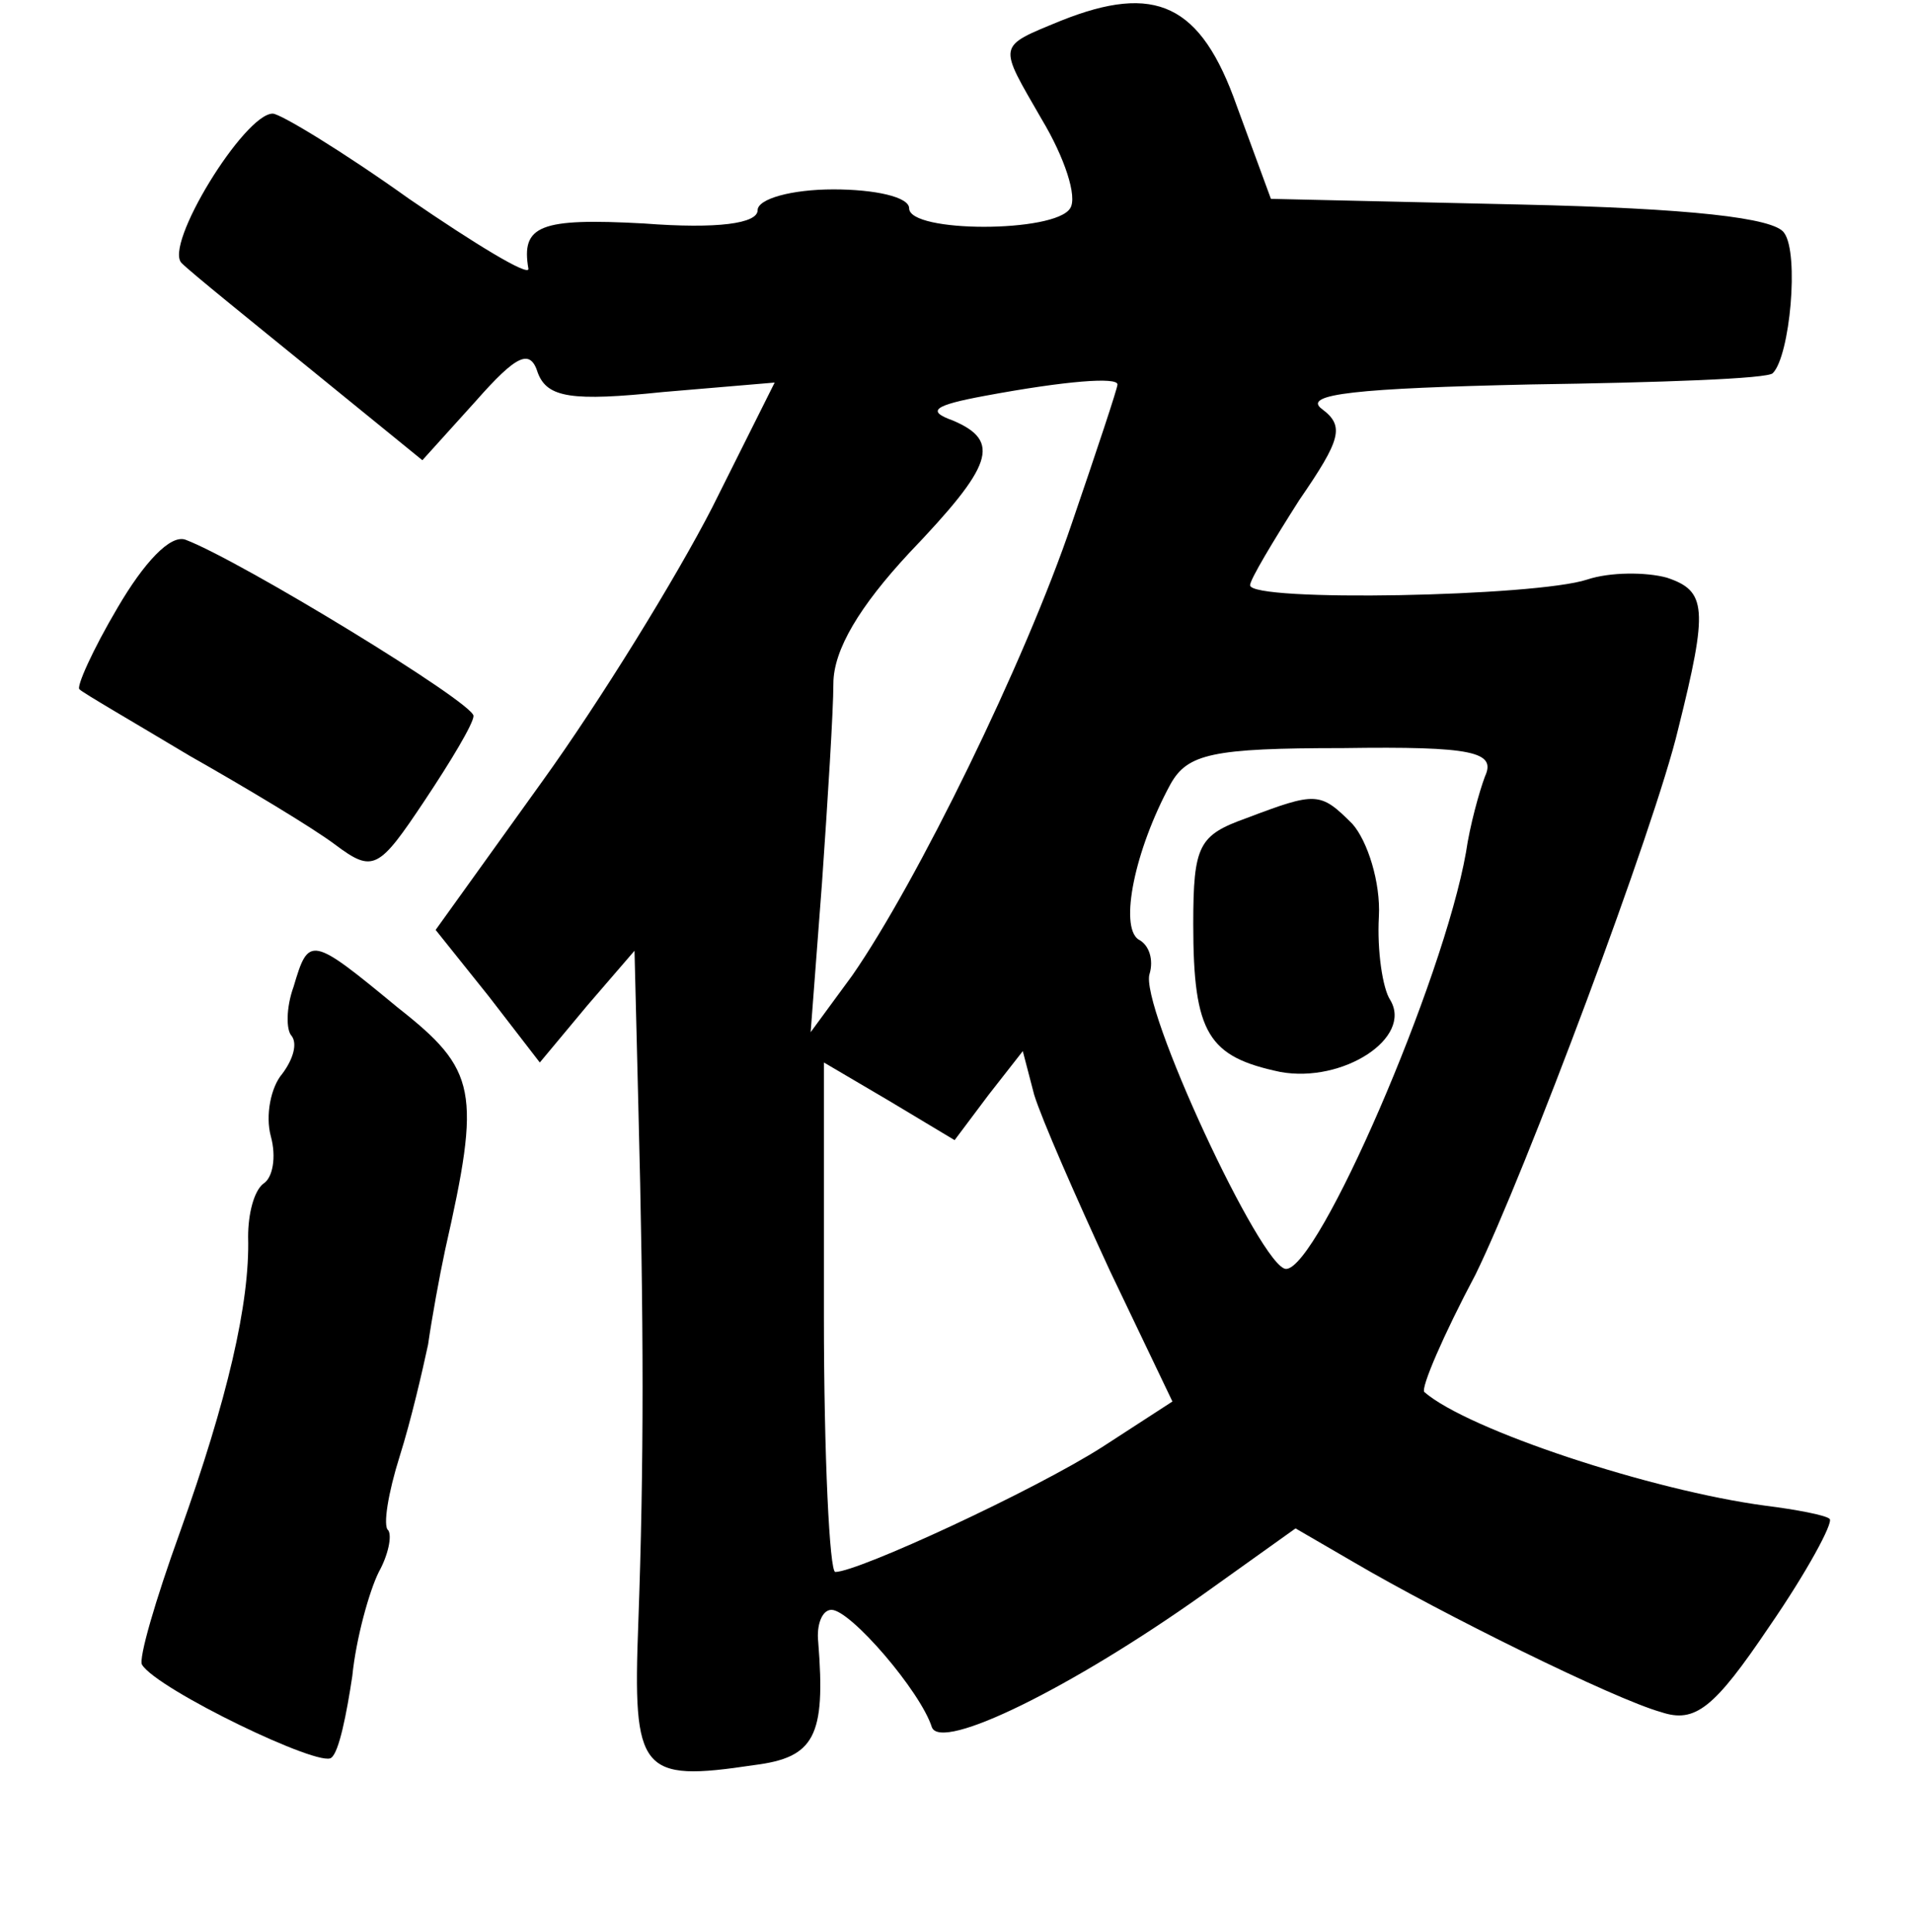 <?xml version="1.0" standalone="no"?>
<!DOCTYPE svg PUBLIC "-//W3C//DTD SVG 20010904//EN"
 "http://www.w3.org/TR/2001/REC-SVG-20010904/DTD/svg10.dtd">
<svg version="1.0" xmlns="http://www.w3.org/2000/svg"
 width="101pt" height="102pt" viewBox="0 0 101 102"
 preserveAspectRatio="xMidYMid meet">
<g transform="translate(0,102) scale(0.1,-0.1)"
fill="#000000" stroke="none">
<path d="M560 1009 c-34 -14 -33 -12 -10 -52 12 -20 19 -41 15 -47 -8 -13 -85
-13 -85 0 0 6 -18 10 -40 10 -22 0 -40 -5 -40 -11 0 -7 -21 -10 -60 -7 -55 3
-65 -1 -61 -24 0 -4 -28 13 -63 37 -35 25 -68 45 -72 45 -15 0 -58 -70 -48
-79 5 -5 36 -30 68 -56 l59 -48 28 31 c22 25 29 28 33 15 5 -13 18 -15 66 -10
l59 5 -33 -66 c-19 -37 -59 -102 -90 -145 l-56 -78 28 -35 27 -35 25 30 25 29
2 -81 c3 -116 3 -191 0 -274 -3 -79 1 -84 61 -75 32 4 38 15 34 65 -1 9 2 17
7 17 10 0 47 -43 53 -62 5 -13 74 21 143 70 l49 35 31 -18 c46 -27 137 -72
162 -79 18 -6 28 2 57 45 20 29 34 55 32 57 -2 2 -18 5 -34 7 -60 8 -157 40
-180 60 -2 2 10 30 27 62 26 53 95 237 107 288 16 64 15 73 -6 80 -11 3 -30 3
-42 -1 -27 -9 -178 -12 -178 -3 0 3 12 23 26 45 22 32 24 39 12 48 -11 8 19
11 110 13 68 1 126 3 128 6 9 9 14 63 6 74 -5 8 -50 13 -139 15 l-132 3 -18
49 c-19 54 -43 65 -93 45z m30 -192 c0 -2 -11 -35 -24 -73 -25 -74 -82 -190
-116 -239 l-22 -30 6 79 c3 43 6 91 6 105 0 18 14 41 40 69 44 46 49 59 23 70
-14 5 -10 8 17 13 43 8 70 10 70 6z m194 -207 c-3 -8 -8 -26 -10 -40 -12 -68
-78 -220 -95 -220 -13 0 -78 140 -72 156 2 7 0 15 -6 18 -10 7 -2 47 17 82 9
16 22 19 91 19 69 1 81 -2 75 -15z m-262 -168 l18 23 6 -23 c4 -13 22 -54 40
-93 l33 -69 -37 -24 c-36 -23 -129 -66 -141 -66 -3 0 -6 61 -6 135 l0 134 34
-20 35 -21 18 24z"/>
<path d="M658 588 c-25 -9 -28 -14 -28 -56 0 -58 8 -70 46 -78 33 -6 70 18 58
38 -4 6 -7 26 -6 44 1 18 -6 40 -14 49 -17 17 -19 17 -56 3z"/>
<path d="M62 699 c-13 -22 -22 -42 -20 -43 2 -2 28 -17 58 -35 30 -17 65 -38
77 -47 20 -15 23 -13 47 23 14 21 26 41 26 45 0 7 -123 82 -152 93 -8 3 -22
-12 -36 -36z"/>
<path d="M155 499 c-4 -11 -4 -23 -1 -26 3 -4 1 -12 -5 -20 -6 -7 -9 -22 -6
-33 3 -11 1 -22 -4 -25 -5 -4 -8 -16 -8 -28 1 -35 -11 -86 -36 -156 -13 -36
-22 -67 -20 -70 8 -13 95 -55 100 -49 4 3 8 23 11 43 2 20 9 45 14 55 5 9 7
19 5 22 -3 2 0 20 6 39 6 19 12 45 15 59 2 14 6 36 9 50 19 84 17 95 -25 128
-46 38 -47 38 -55 11z"/>
</g>
</svg>
